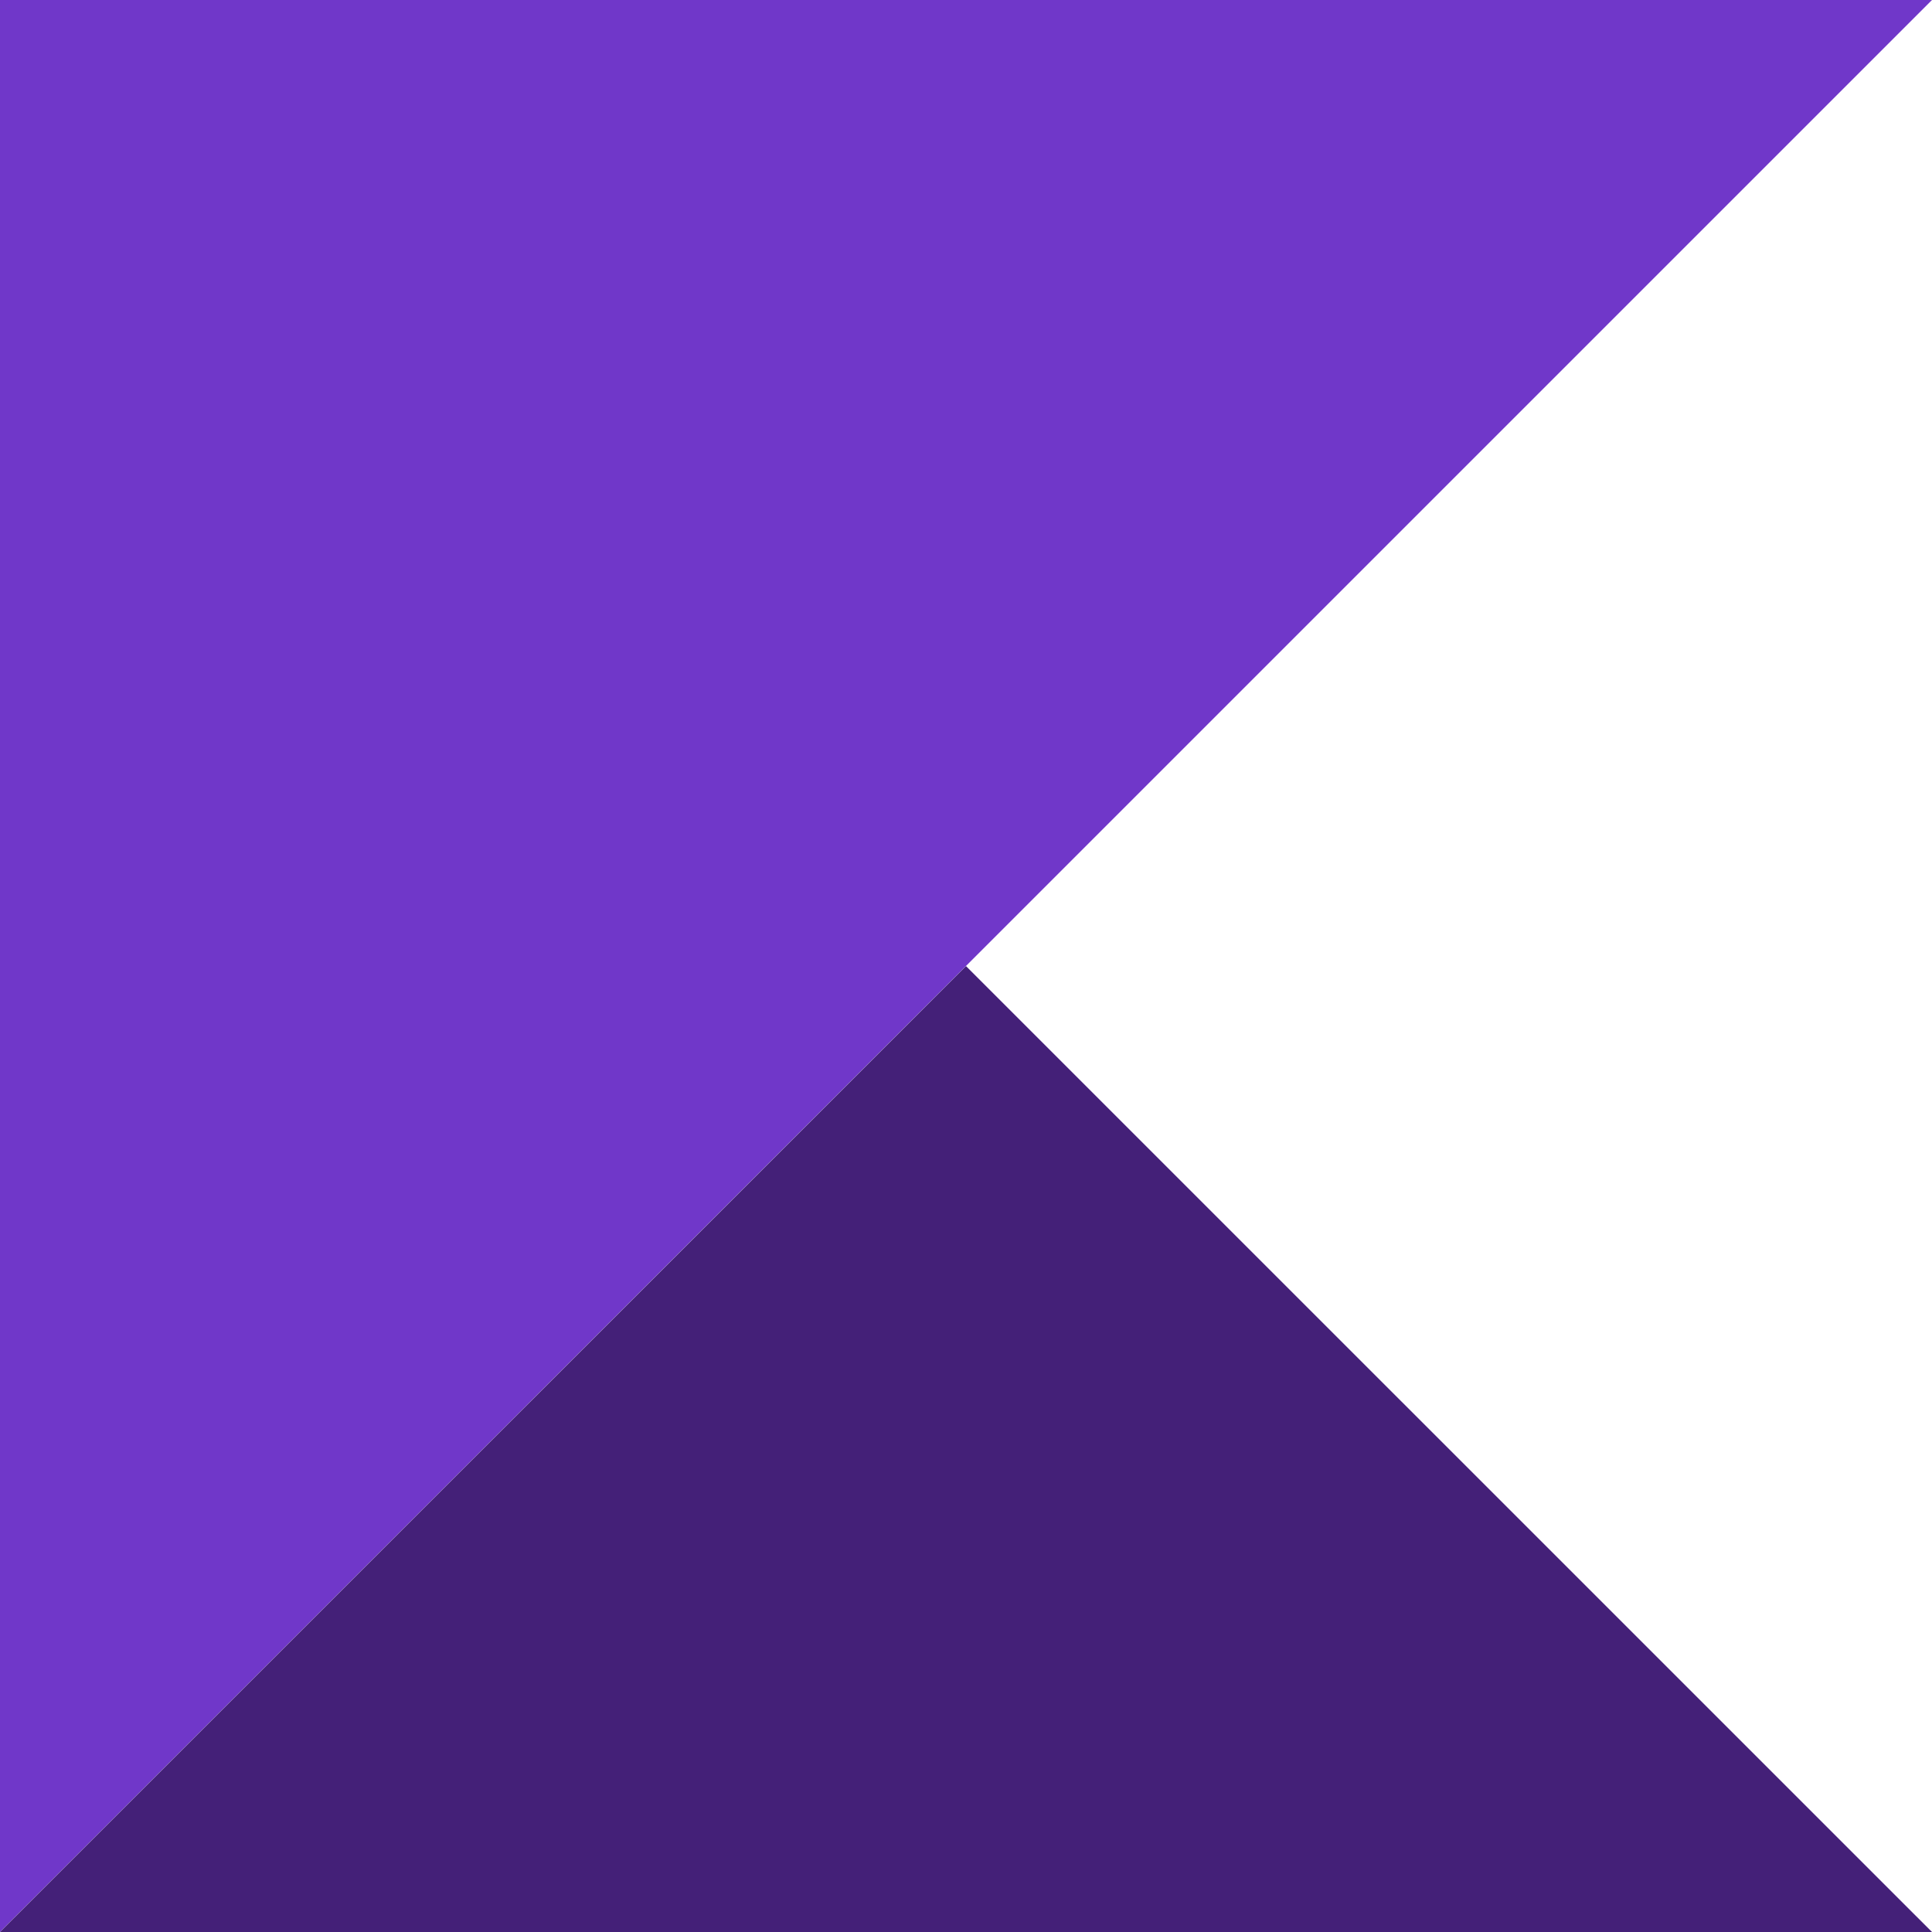 <svg width="20" height="20" viewBox="0 0 20 20" fill="none" xmlns="http://www.w3.org/2000/svg">
<g clip-path="url(#clip0_11808_5149)">
<path d="M0 19.999L20 0H0V19.999Z" fill="#7037C9"/>
<path d="M10 10.001L0 20H20L10 10.001Z" fill="#442078"/>
</g>
<defs>
<clipPath id="clip0_11808_5149">
<rect width="20" height="20" fill="white"/>
</clipPath>
</defs>
</svg>
